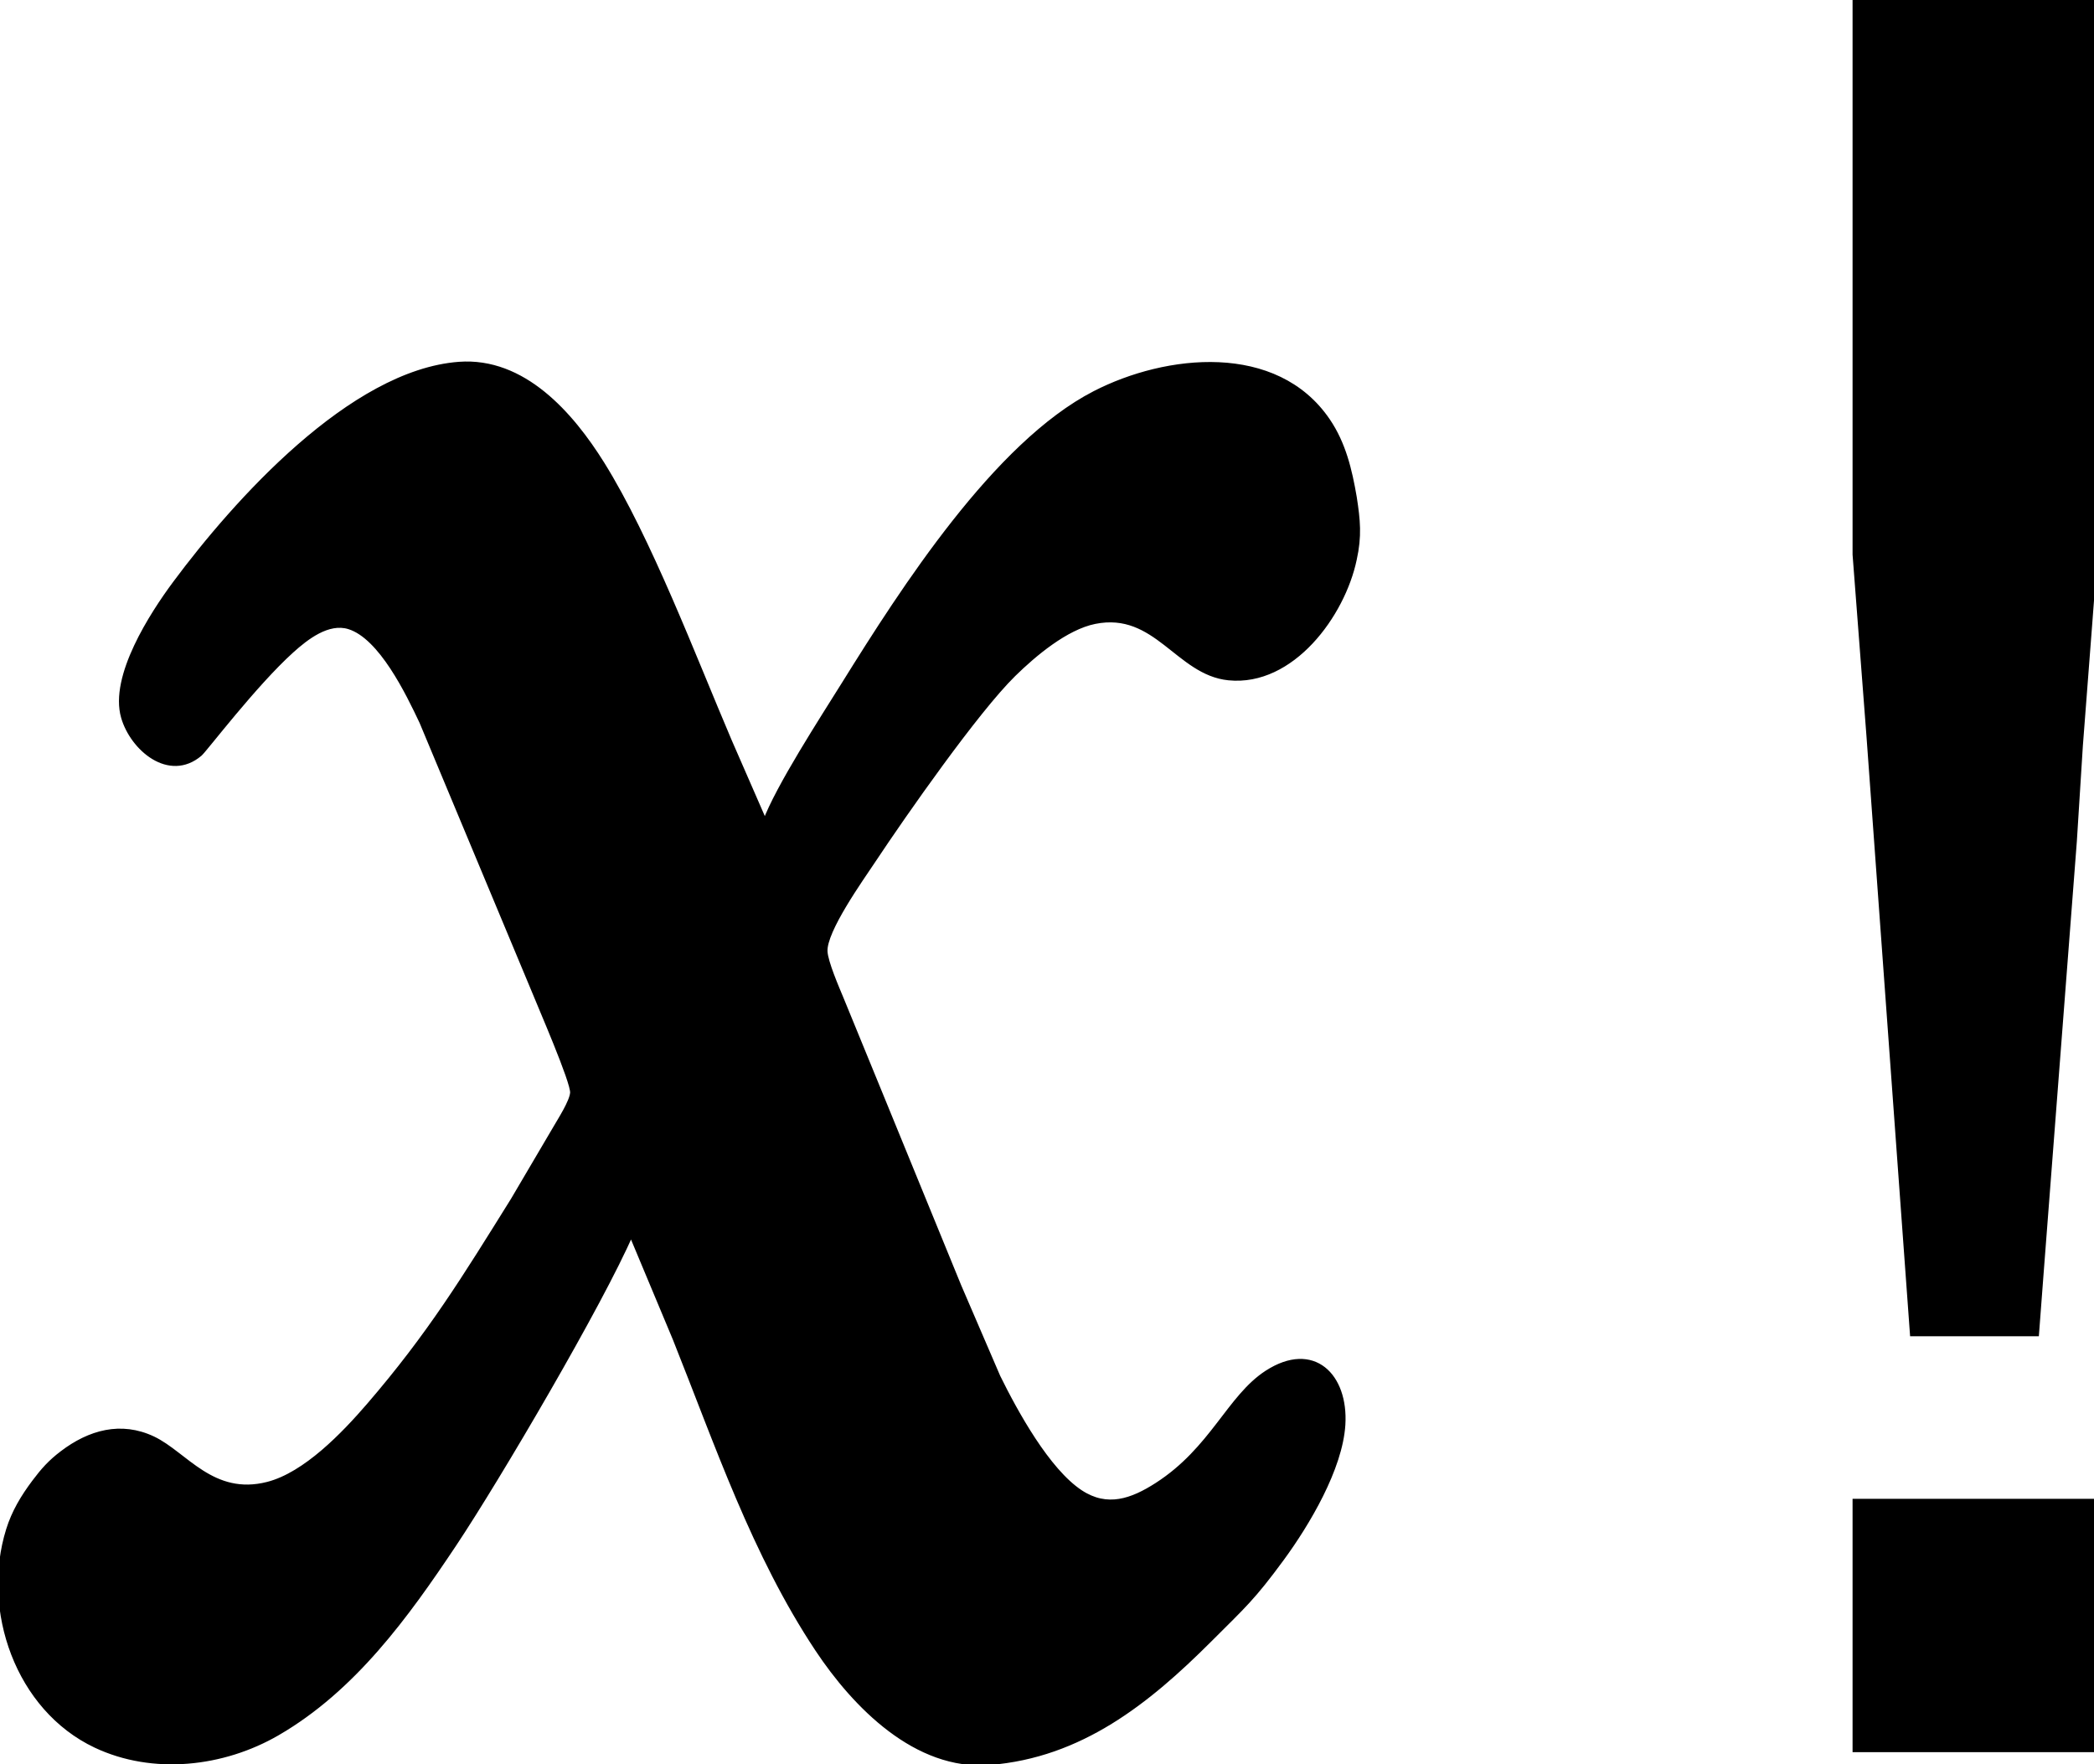 <?xml version="1.0" encoding="UTF-8" standalone="no"?>
<svg 
     width="438" 
	 height="369"
     viewBox="0 0 438 369">
  <path id="Selection"
        fill="#000000" stroke="black" stroke-width="1"
        d="M 388.00,0.00
           C 388.00,0.00 388.00,116.00 388.00,116.00
             388.00,116.00 390.91,154.00 390.91,154.00
             390.91,154.00 397.09,239.00 397.09,239.00
             397.09,239.00 400.00,279.00 400.00,279.00
             400.00,279.00 426.00,279.00 426.00,279.00
             426.00,279.00 426.91,267.00 426.91,267.00
             426.91,267.00 429.91,228.00 429.91,228.00
             429.91,228.00 433.91,176.00 433.91,176.00
             433.91,176.00 435.17,156.00 435.17,156.00
             435.17,156.00 437.09,131.00 437.09,131.00
             437.09,131.00 438.00,119.00 438.00,119.00
             438.00,119.00 438.00,0.00 438.00,0.00
             438.00,0.00 388.00,0.00 388.00,0.00 Z
           M 132.00,258.00
           C 132.00,258.00 141.20,280.00 141.20,280.00
             150.05,302.13 157.72,325.00 171.00,345.00
             178.80,356.73 191.62,369.90 207.00,368.68
             226.04,367.16 240.00,355.99 253.00,343.00
             260.17,335.83 262.01,334.32 268.12,326.00
             273.46,318.71 280.34,307.18 280.91,298.00
             281.54,287.75 274.70,280.87 265.01,287.13
             257.11,292.25 253.62,303.14 242.00,310.61
             236.79,313.96 231.59,315.82 226.00,312.14
             219.11,307.61 212.42,295.44 208.76,288.00
             208.76,288.00 200.58,269.00 200.58,269.00
             200.58,269.00 183.80,228.00 183.80,228.00
             183.80,228.00 176.01,209.00 176.01,209.00
             175.05,206.68 172.69,201.27 172.59,199.00
             172.39,194.64 180.04,183.96 182.67,180.00
             189.15,170.24 204.22,148.68 212.01,141.04
             216.33,136.81 222.95,131.23 229.00,130.01
             241.84,127.43 246.36,140.74 257.00,141.80
             270.25,143.13 280.86,128.59 283.29,117.00
             284.37,112.13 284.04,108.83 283.29,104.00
             282.32,98.34 281.03,92.85 277.75,88.01
             266.94,72.05 243.97,74.56 229.00,82.26
             208.30,92.90 188.86,123.27 176.58,143.00
             172.09,150.21 162.69,164.66 160.00,172.00
             160.00,172.00 152.58,155.00 152.58,155.00
             145.04,137.33 135.78,112.78 125.94,97.00
             119.49,86.68 109.49,75.17 96.00,76.18
             73.49,77.88 49.28,104.97 36.63,122.00
             31.80,128.50 23.37,141.52 25.82,150.00
             27.70,156.54 35.39,163.15 41.82,157.69
             42.86,156.80 53.22,143.12 61.00,136.10
             64.05,133.35 68.61,129.76 73.00,131.11
             79.70,133.18 85.36,144.95 88.22,151.00
             88.22,151.00 111.60,207.00 111.60,207.00
             112.95,210.38 119.91,226.30 119.75,228.58
             119.61,230.47 117.16,234.24 116.15,236.00
             116.15,236.00 107.32,251.00 107.32,251.00
             97.15,267.32 89.89,279.20 77.13,294.00
             71.95,300.00 63.92,308.42 56.00,310.45
             44.43,313.41 38.71,304.09 32.00,300.92
             25.29,297.75 18.74,299.60 13.04,303.93
             10.55,305.81 9.02,307.53 7.16,310.01
             4.82,313.14 2.94,316.25 1.77,320.00
             -3.44,336.73 3.70,357.38 20.00,365.09
             32.02,370.77 46.65,369.11 58.00,362.54
             73.93,353.31 84.98,338.03 95.00,323.00
             104.17,309.25 125.76,272.47 132.00,258.00 Z
           M 388.00,314.00
           C 388.00,314.00 388.00,366.00 388.00,366.00
             388.00,366.00 438.00,366.00 438.00,366.00
             438.00,366.00 438.00,314.00 438.00,314.00
             438.00,314.00 388.00,314.00 388.00,314.00 Z" />
</svg>
